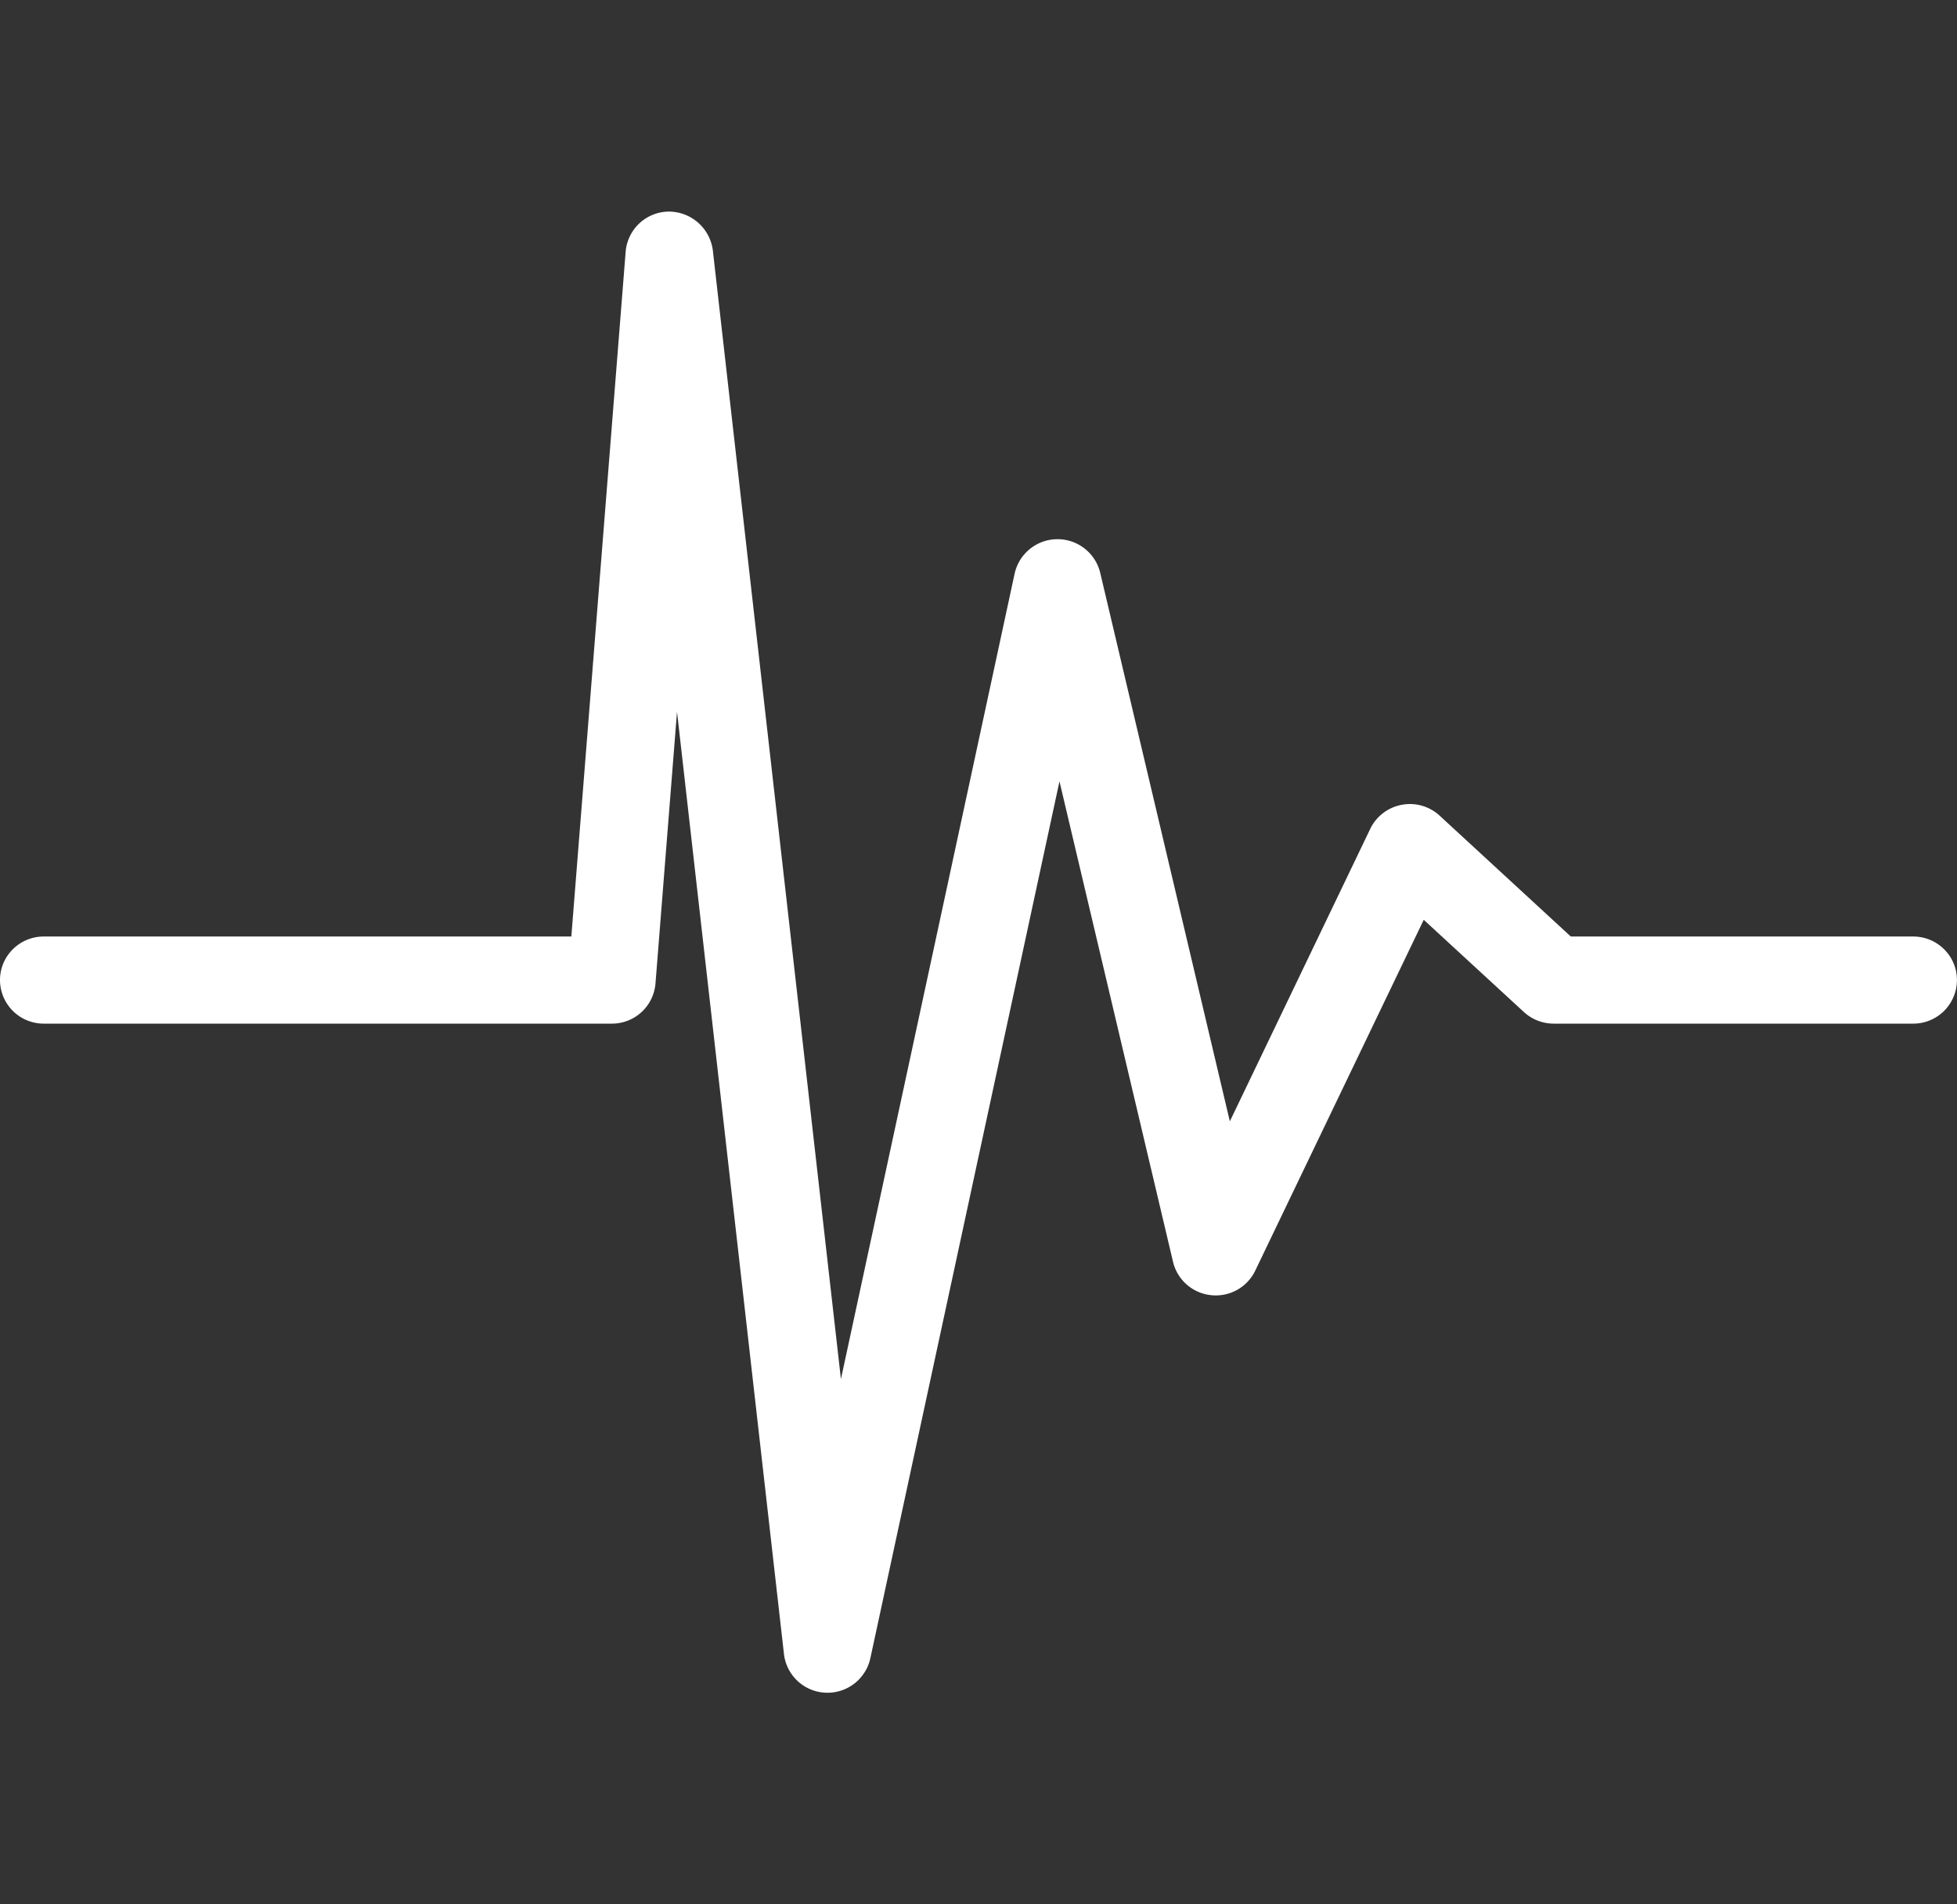 <svg xmlns="http://www.w3.org/2000/svg" width="37.0" height="36.0" viewBox="0 0 37.0 36.0">
    <rect x="0" y="0" width="37.0" height="36.0" fill="#333333" stroke="none"/>
    <path d="M15.646 32l-0.042-0.001a0.827 0.827 0 0 1-0.782-0.73L12.8 13.456l-0.407 5.136a0.826 0.826 0 0 1-0.825 0.759 H0.828A0.826 0.826 0 0 1 0 18.527c0-0.455 0.371 -0.823 0.828 -0.823h9.974l1.027-12.945A0.826 0.826 0 0 1 12.64 4a0.84 0.84 0 0 1 0.837 0.731 l2.422 21.34 3.284-15.227a0.83 0.83 0 0 1 0.803-0.651h0.007a0.83 0.83 0 0 1 0.808 0.635 l2.451 10.37 2.655-5.53a0.827 0.827 0 0 1 0.592-0.453 0.828 0.828 0 0 1 0.719 0.204 l2.48 2.285h6.473c0.457 0 0.828 0.368 0.828 0.823 a0.826 0.826 0 0 1-0.828 0.824 h-6.797a0.833 0.833 0 0 1-0.563-0.22l-1.893-1.743-3.186 6.633a0.827 0.827 0 0 1-0.836 0.463 0.826 0.826 0 0 1-0.718-0.63l-2.147-9.083-3.576 16.578a0.829 0.829 0 0 1-0.81 0.651" fill="#ffffff" fill-opacity="1"/>
</svg>